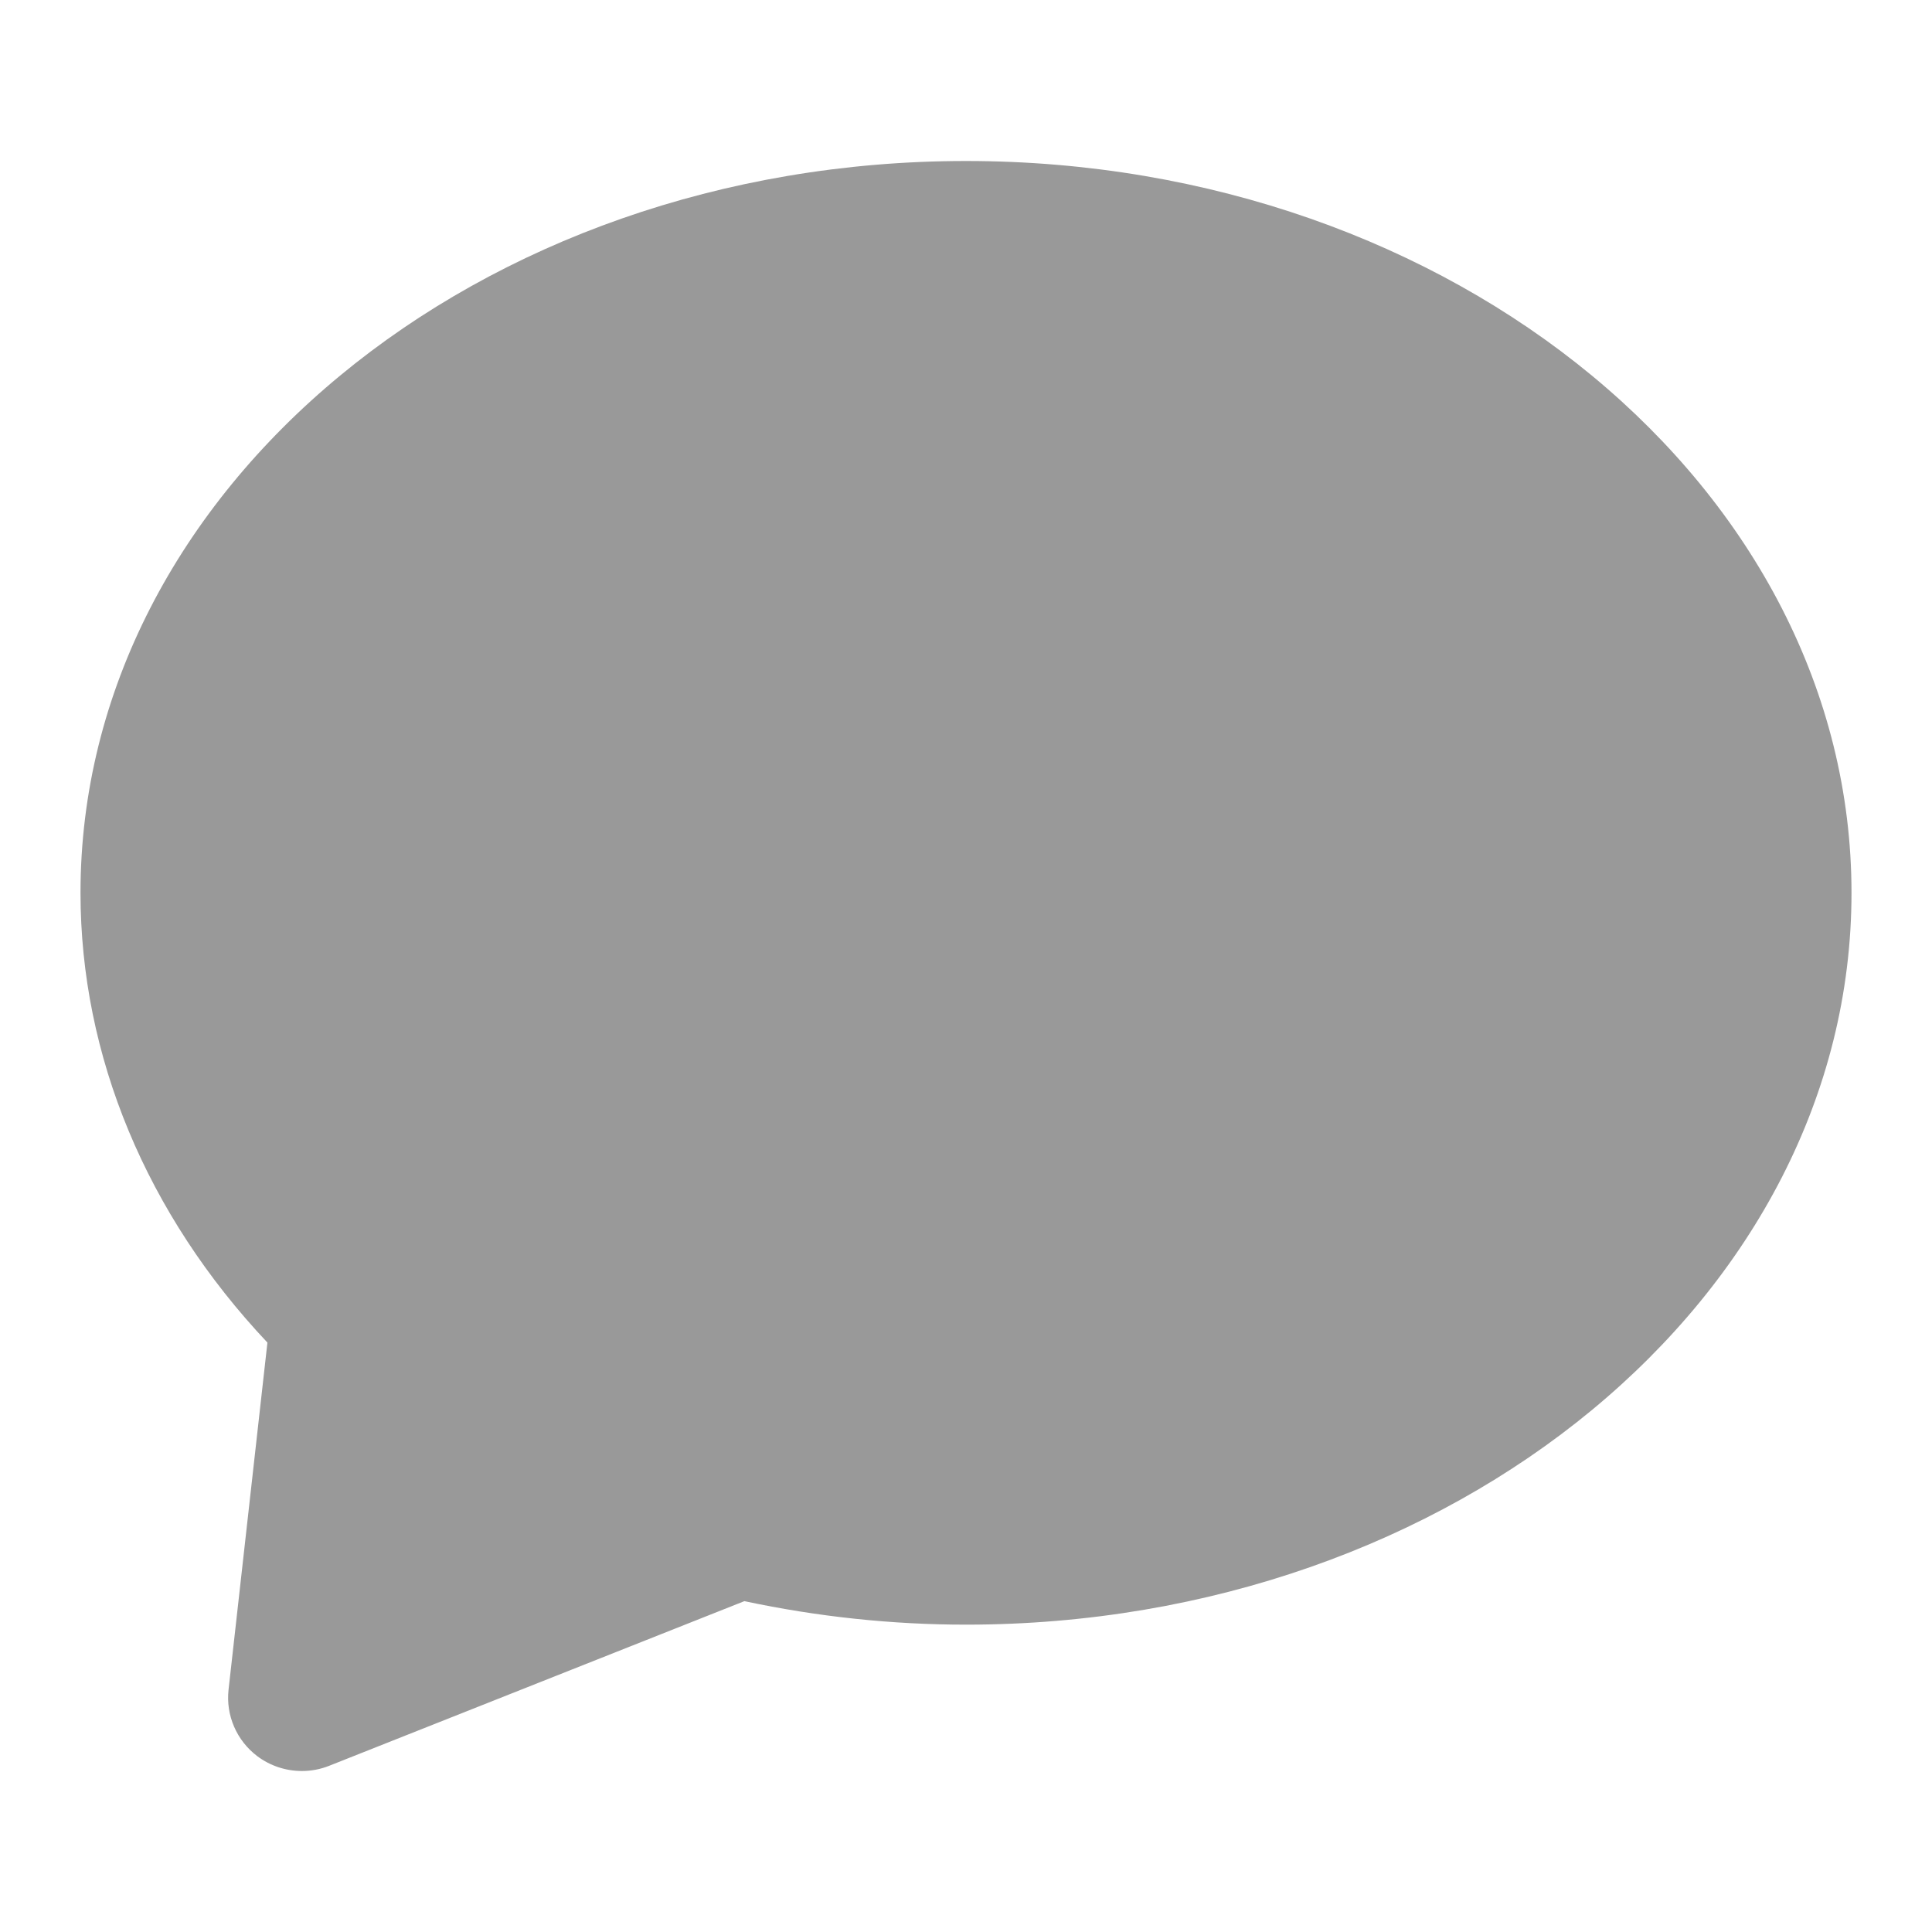 <svg width="24" height="24" viewBox="0 0 24 24" xmlns="http://www.w3.org/2000/svg">
  <g id="Styleguide" fill="none" fill-rule="evenodd">
    <g id="Base-Style---Icons" transform="translate(-1220 -810)" fill="#999">
      <path d="M25,2 C18.934,2 14,6.078 14,11.091 C14,16.104 18.934,20.182 25,20.182 C25.919,20.182 26.843,20.084 27.753,19.89 L32.91,21.935 C33.02,21.979 33.135,22 33.25,22 C33.448,22 33.643,21.937 33.805,21.815 C34.061,21.621 34.196,21.308 34.161,20.991 L33.678,16.678 C35.179,15.087 36,13.118 36,11.091 C36,6.078 31.066,2 25,2" transform="matrix(-1 0 0 1 1257 810)" id="Reply"/>
    </g>
  </g>
</svg>
